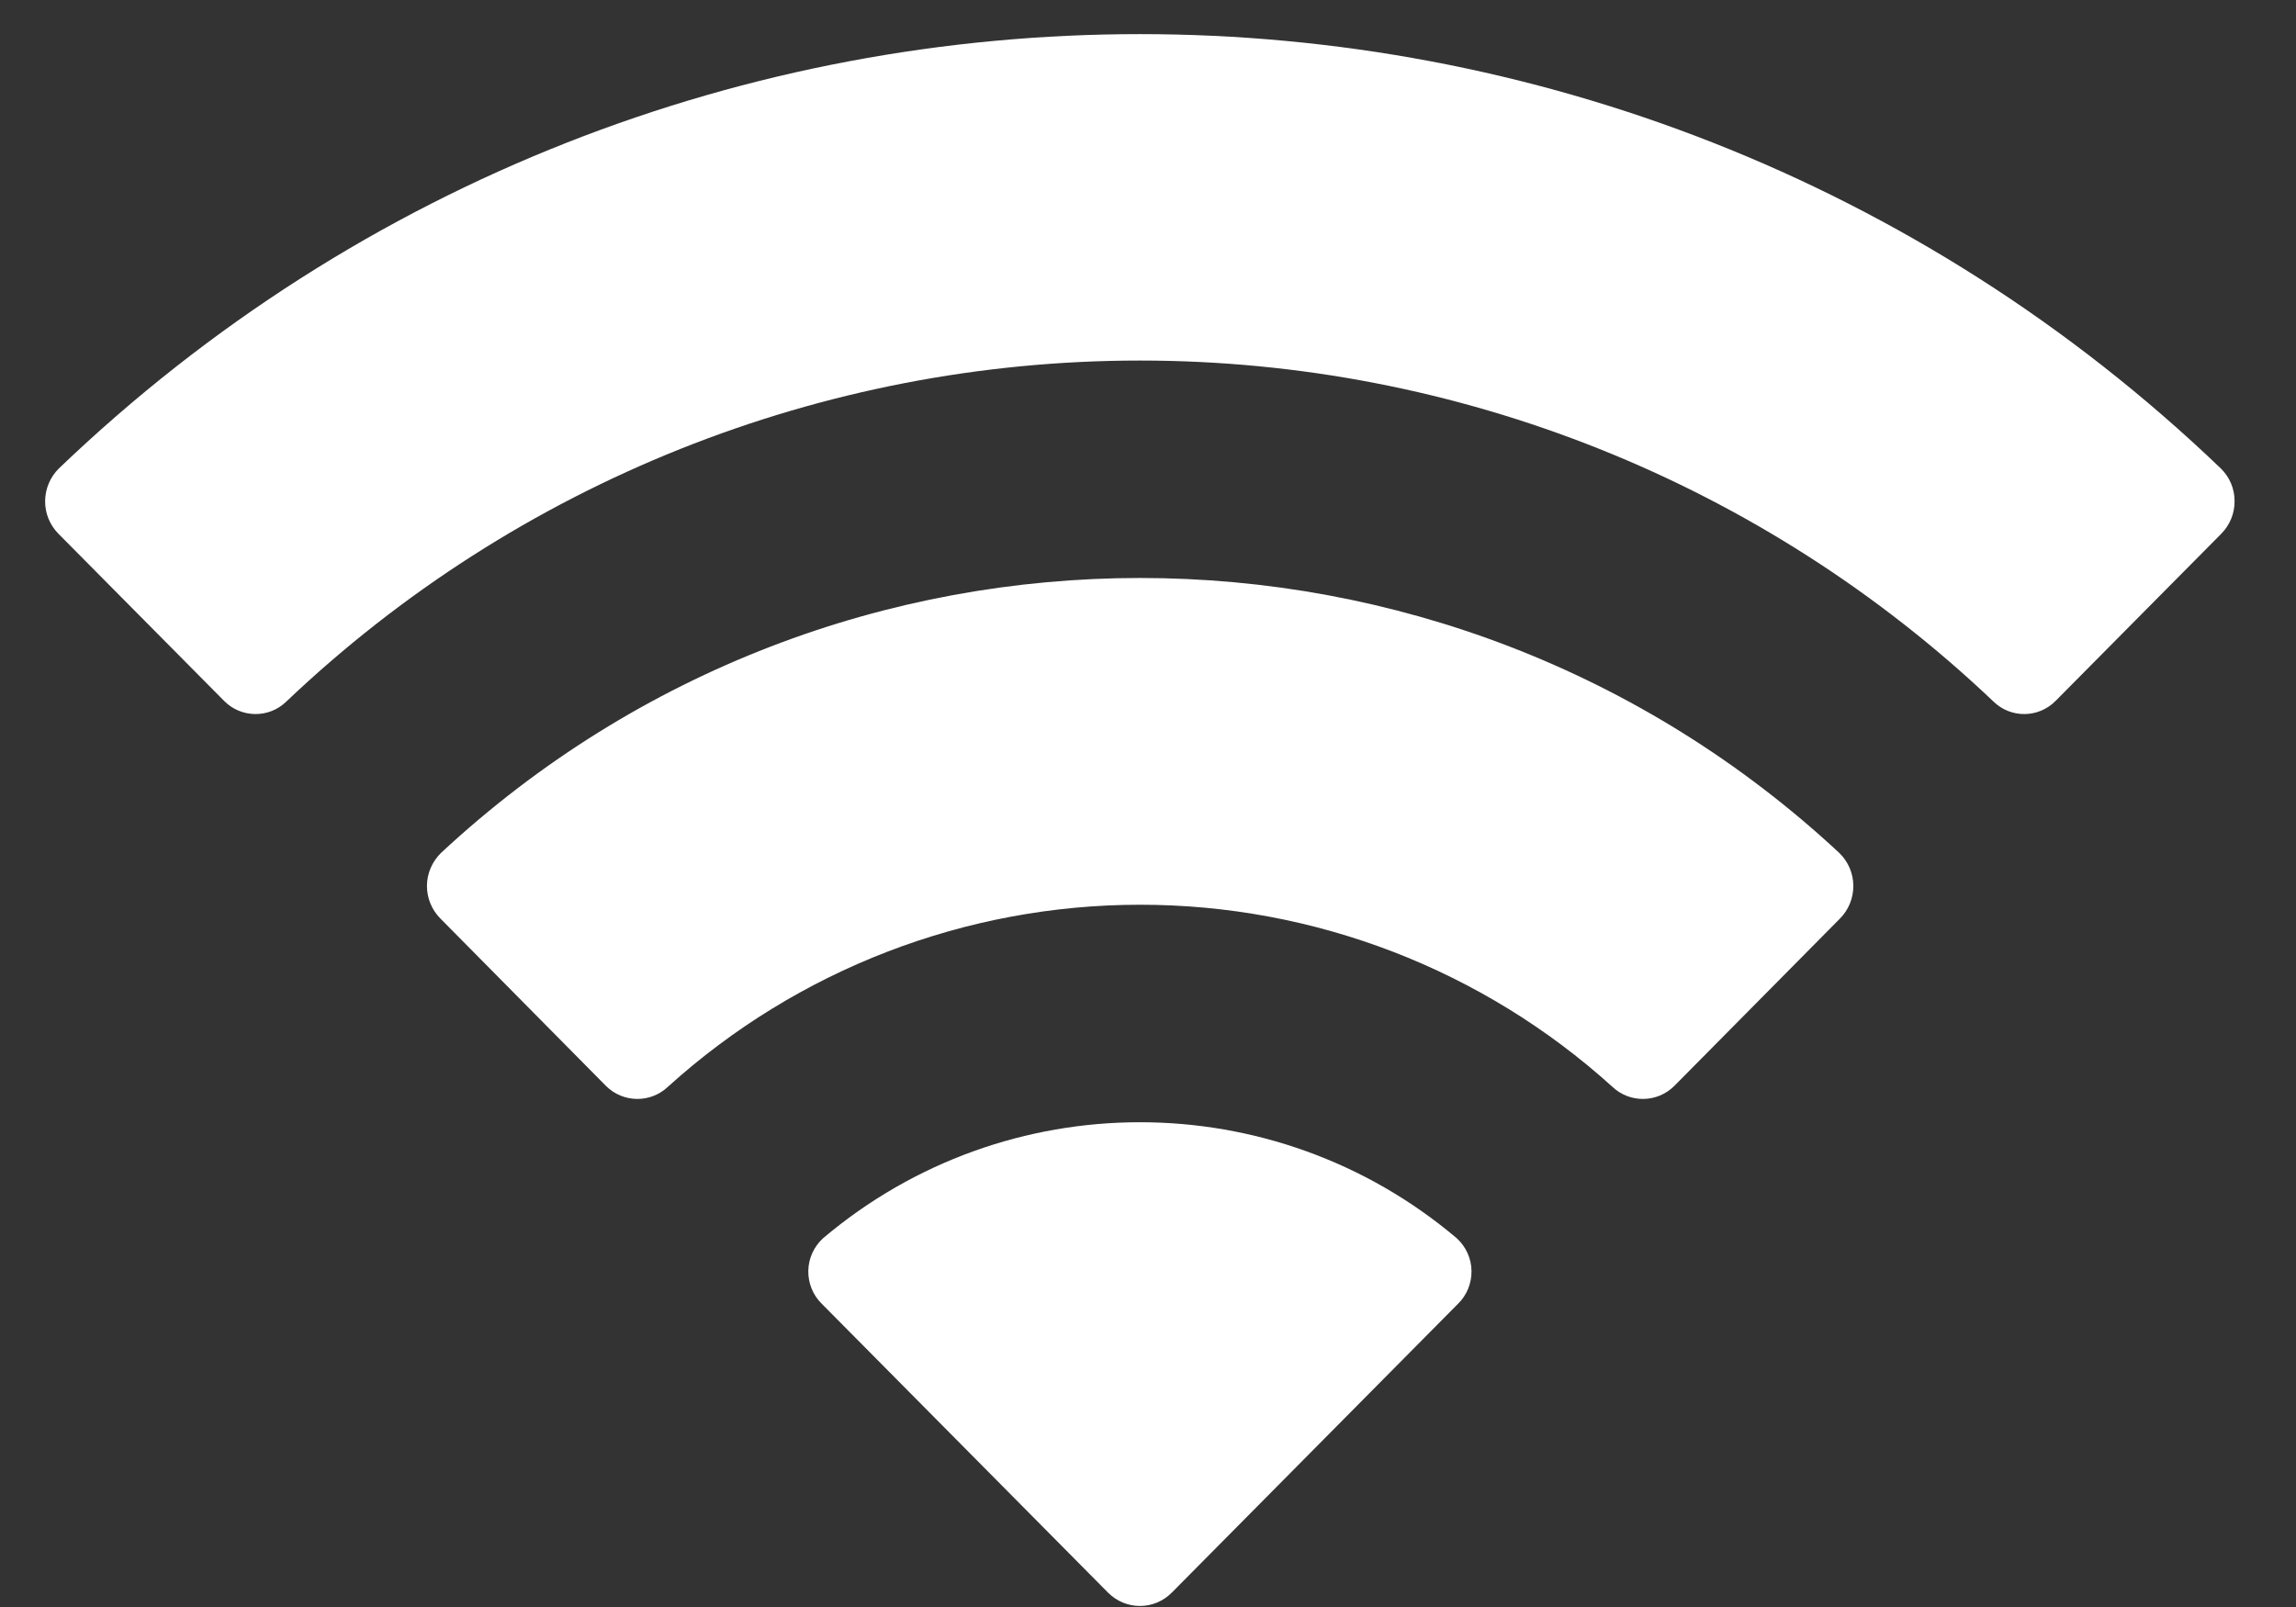 <svg width="20" height="14" viewBox="0 0 20 14" fill="none" xmlns="http://www.w3.org/2000/svg">
<rect x="0" y="0" width="20" height="14" fill="#333333" stroke="none"/>
<path fill-rule="evenodd" clip-rule="evenodd" d="M9.93 3.141C12.697 3.141 15.358 4.205 17.364 6.111C17.515 6.259 17.756 6.257 17.905 6.107L19.349 4.65C19.424 4.574 19.466 4.472 19.465 4.365C19.465 4.258 19.422 4.156 19.345 4.081C14.081 -0.964 5.777 -0.964 0.513 4.081C0.437 4.156 0.394 4.258 0.393 4.365C0.392 4.472 0.434 4.574 0.509 4.65L1.953 6.107C2.102 6.257 2.344 6.259 2.495 6.111C4.5 4.205 7.162 3.141 9.93 3.141ZM9.93 7.882C11.45 7.881 12.917 8.447 14.044 9.467C14.196 9.612 14.436 9.609 14.585 9.46L16.027 8.003C16.103 7.927 16.145 7.823 16.144 7.715C16.143 7.608 16.099 7.505 16.021 7.43C12.589 4.237 7.274 4.237 3.842 7.43C3.765 7.505 3.72 7.608 3.719 7.715C3.718 7.823 3.761 7.927 3.837 8.003L5.278 9.46C5.427 9.609 5.667 9.612 5.819 9.467C6.946 8.447 8.411 7.882 9.93 7.882ZM12.701 11.358C12.778 11.283 12.82 11.178 12.818 11.07C12.816 10.962 12.769 10.86 12.689 10.787C11.096 9.44 8.763 9.44 7.17 10.787C7.09 10.86 7.043 10.962 7.041 11.07C7.039 11.178 7.081 11.283 7.158 11.358L9.653 13.876C9.726 13.949 9.826 13.991 9.93 13.991C10.034 13.991 10.133 13.949 10.206 13.876L12.701 11.358Z" fill="white"/>
</svg>
